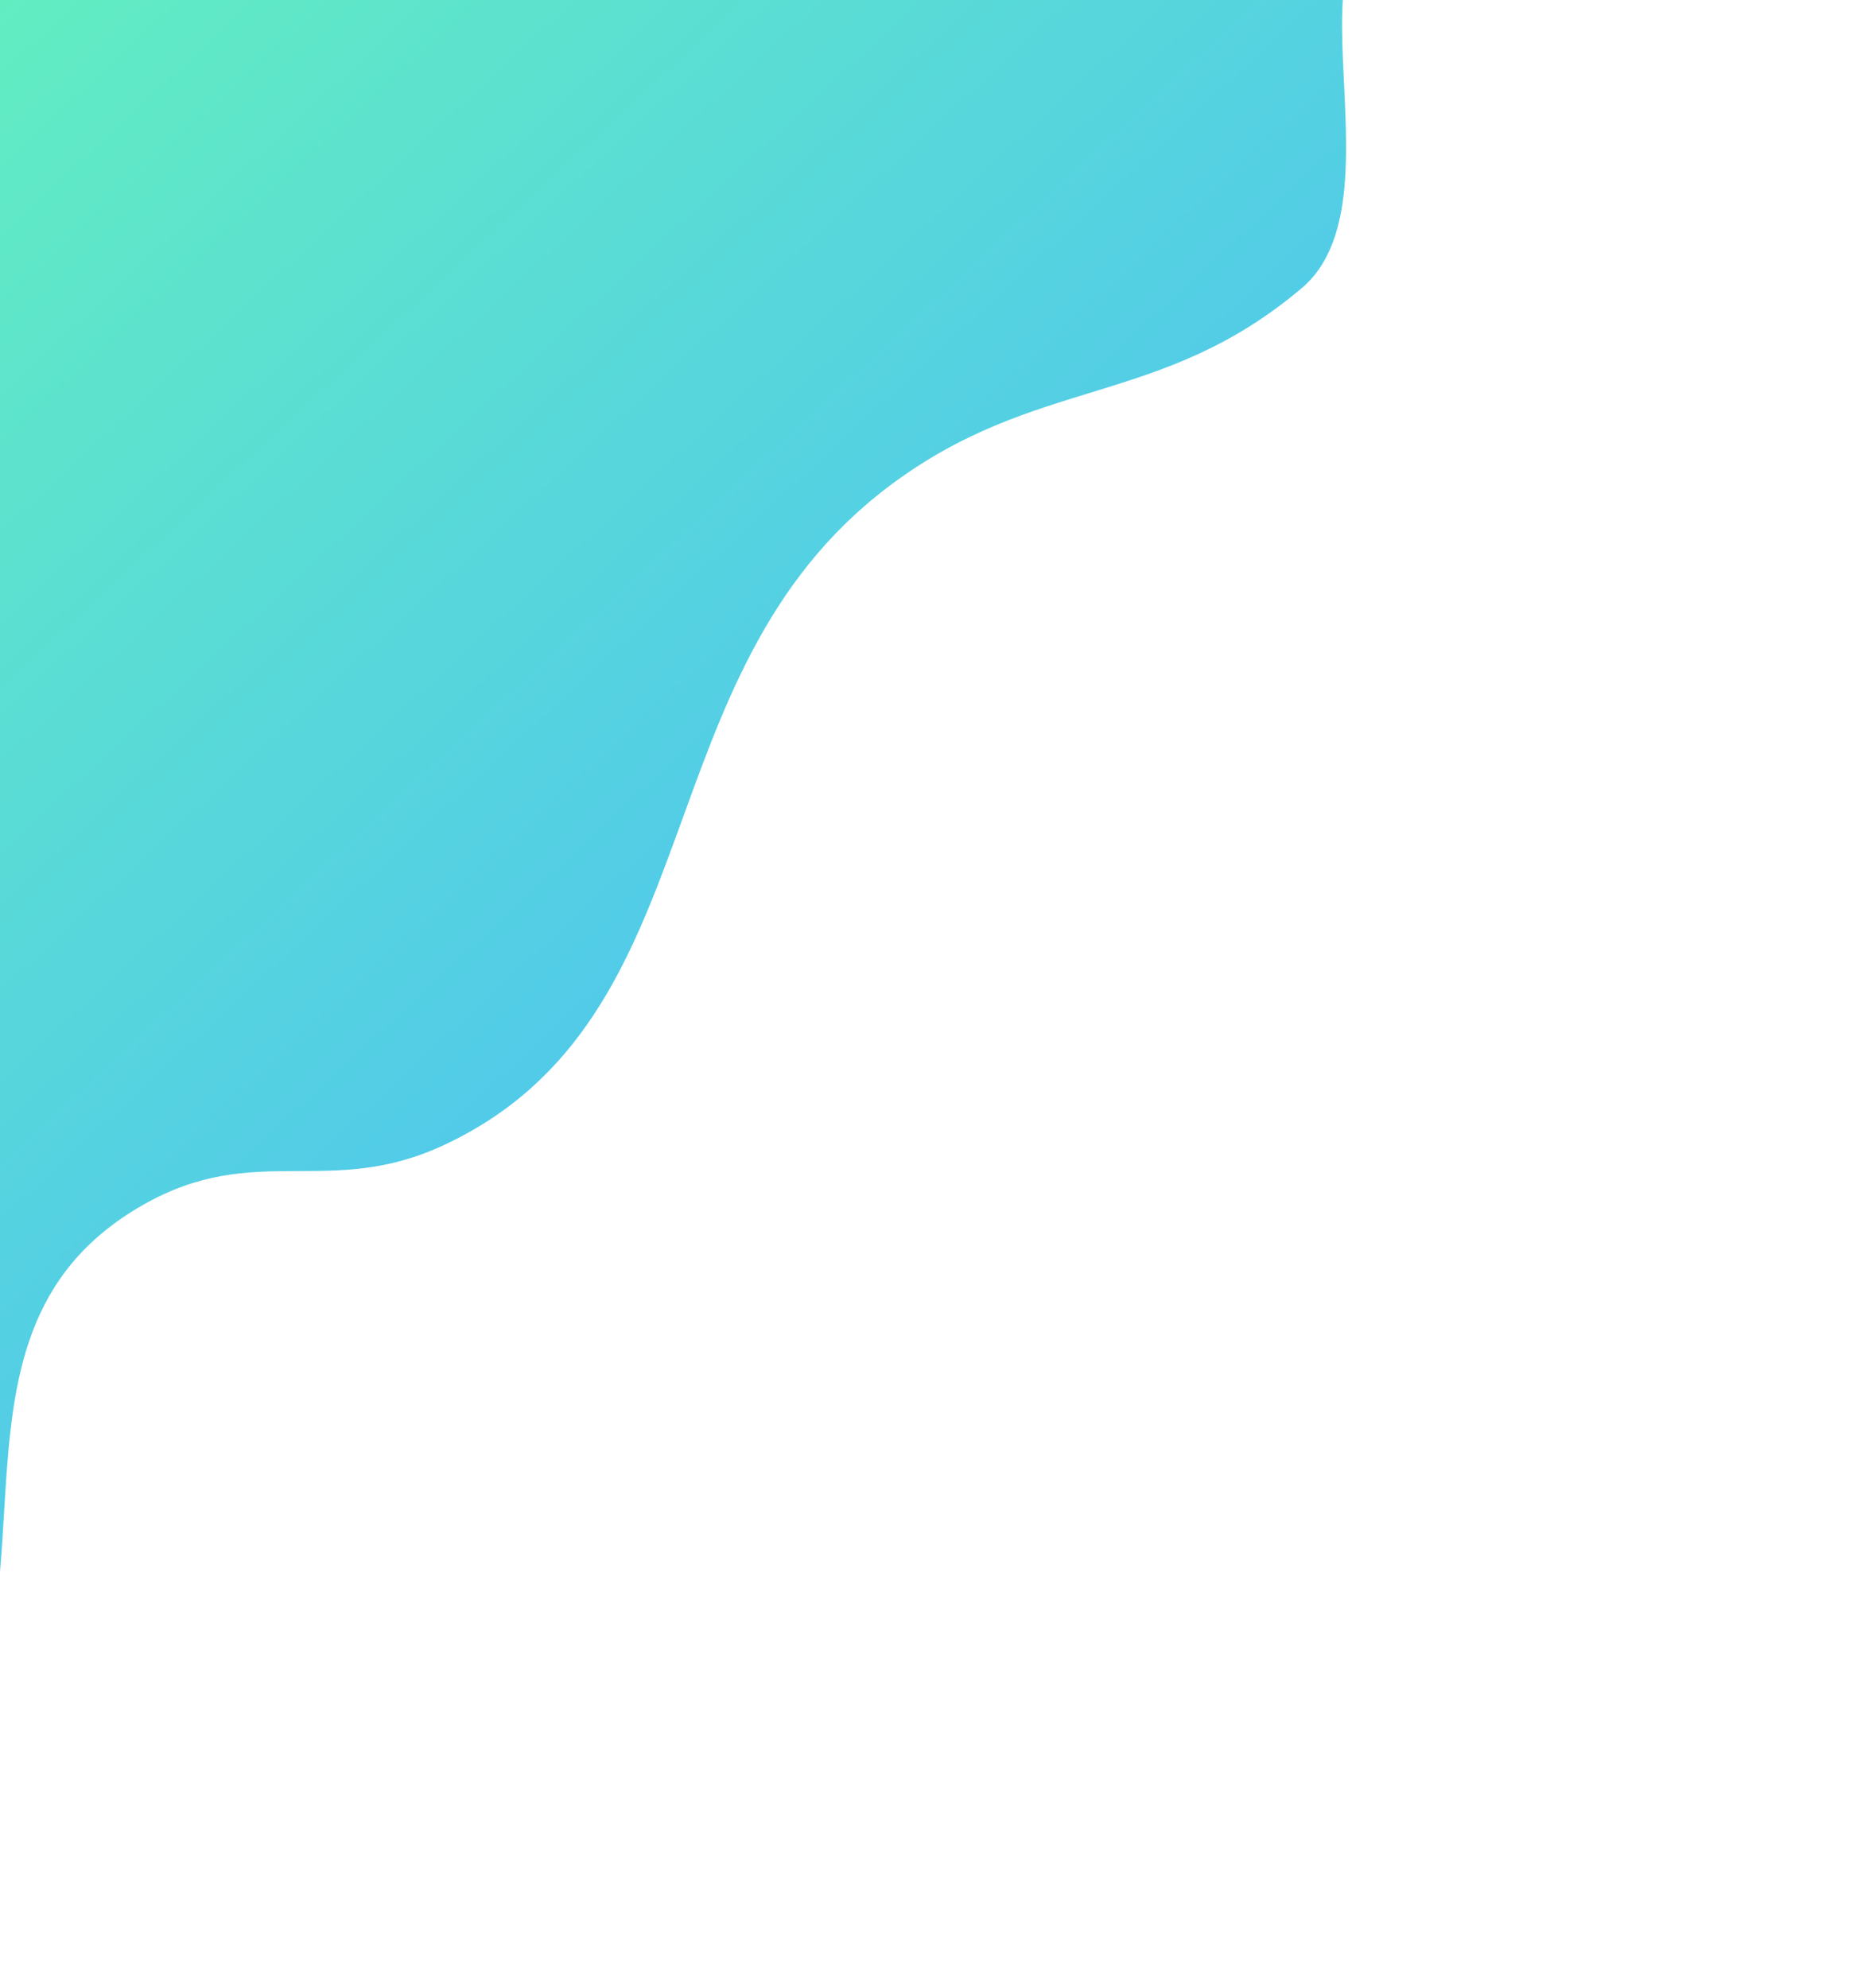 <svg width="770" height="826" viewBox="0 0 770 826" fill="none" xmlns="http://www.w3.org/2000/svg">
<path opacity="0.89" d="M371.281 -569.567C371.281 -569.567 320.141 -610.525 286.817 -579.875C234.977 -532.194 306.188 -459.477 274.715 -399.039C236.735 -326.105 247.88 -397.731 216.673 -339.227C183.174 -276.427 196.862 -276.587 117.004 -268.493C-40.767 -252.502 -6.288 -126.108 -75.671 -64.799C-121.218 -24.551 -171.881 -26.908 -175.357 25.654C-178.909 79.348 -186.625 107.673 -221.673 143.193C-284.108 206.47 -349.173 237.181 -389.988 277.97C-445.359 333.306 -328.697 345.662 -443.192 460.084C-546.549 563.374 -455.428 638.665 -455.428 638.665L-228.583 865.657C-228.583 865.657 -102.331 822.689 -42.352 761.529C38.828 678.75 -38.767 556.723 59.338 500.715C106.347 473.877 136.555 498.292 184.753 475.67C298.057 422.492 265.71 280.381 369.17 202.225C430.569 155.844 481.961 169.646 540.961 119.692C589.812 78.33 514.614 -59.333 608.218 -31.893C650.856 -19.394 608.609 -137.729 655.104 -158.344C699.68 -178.108 769.255 -171.336 769.255 -171.336L371.281 -569.567Z" fill="url(#paint0_linear_208_2862)" fill-opacity="0.8"/>
<defs>
<linearGradient id="paint0_linear_208_2862" x1="-71.496" y1="-130.5" x2="408.471" y2="387.9" gradientUnits="userSpaceOnUse">
<stop stop-color="#2AF598"/>
<stop offset="1" stop-color="#08AEEA"/>
</linearGradient>
</defs>
</svg>
